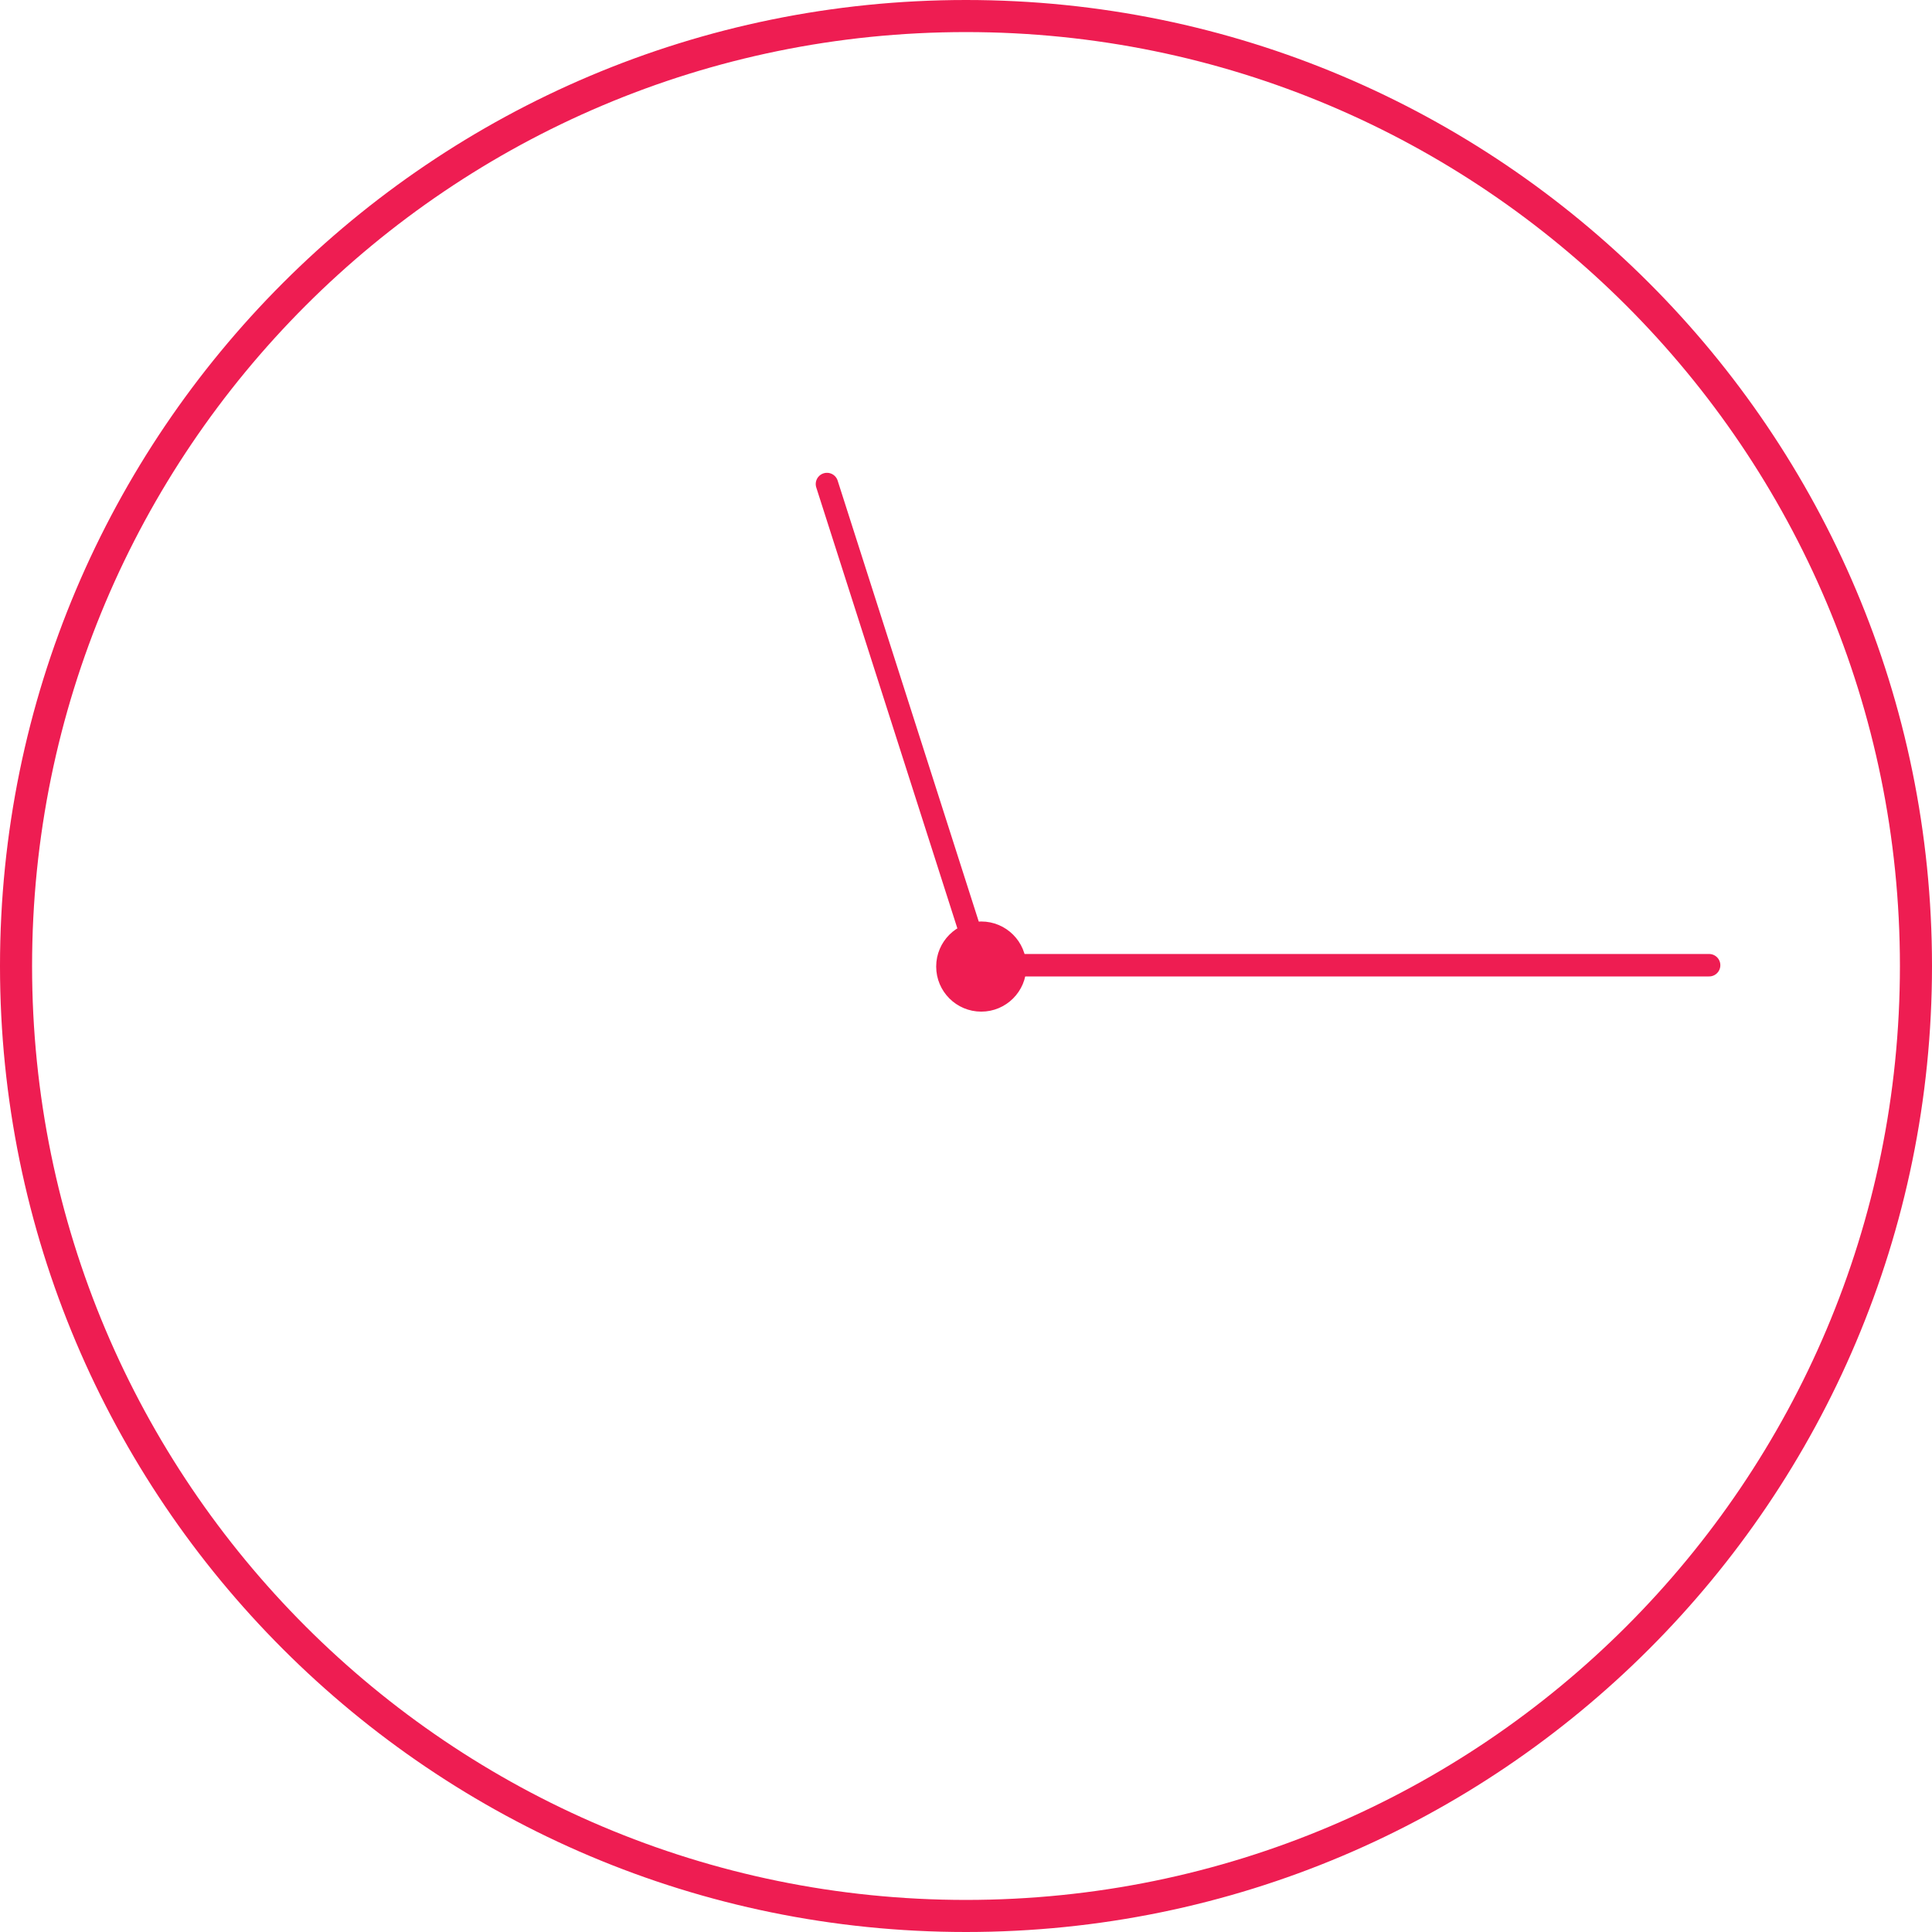 <svg xmlns="http://www.w3.org/2000/svg" viewBox="0 0 602.27 602.27"><defs><style>.cls-1,.cls-3{fill:none;}.cls-1,.cls-2,.cls-3{stroke:#ee1d52;stroke-linecap:round;stroke-miterlimit:10;}.cls-1{stroke-width:10px;}.cls-2{fill:#ee1d52;}.cls-3{stroke-width:7px;}</style></defs><g id="Layer_2" data-name="Layer 2"><g id="Layer_1-2" data-name="Layer 1"><path class="cls-1" d="M301.13,5C464.68,5,597.27,137.59,597.27,301.14S464.68,597.27,301.13,597.27,5,464.69,5,301.14,137.58,5,301.13,5Z"/><circle class="cls-2" cx="305.89" cy="301.31" r="13.55"/><line class="cls-3" x1="305.79" y1="300.89" x2="257.79" y2="150.89"/><line class="cls-3" x1="305.79" y1="300.89" x2="532.79" y2="300.89"/></g></g></svg>